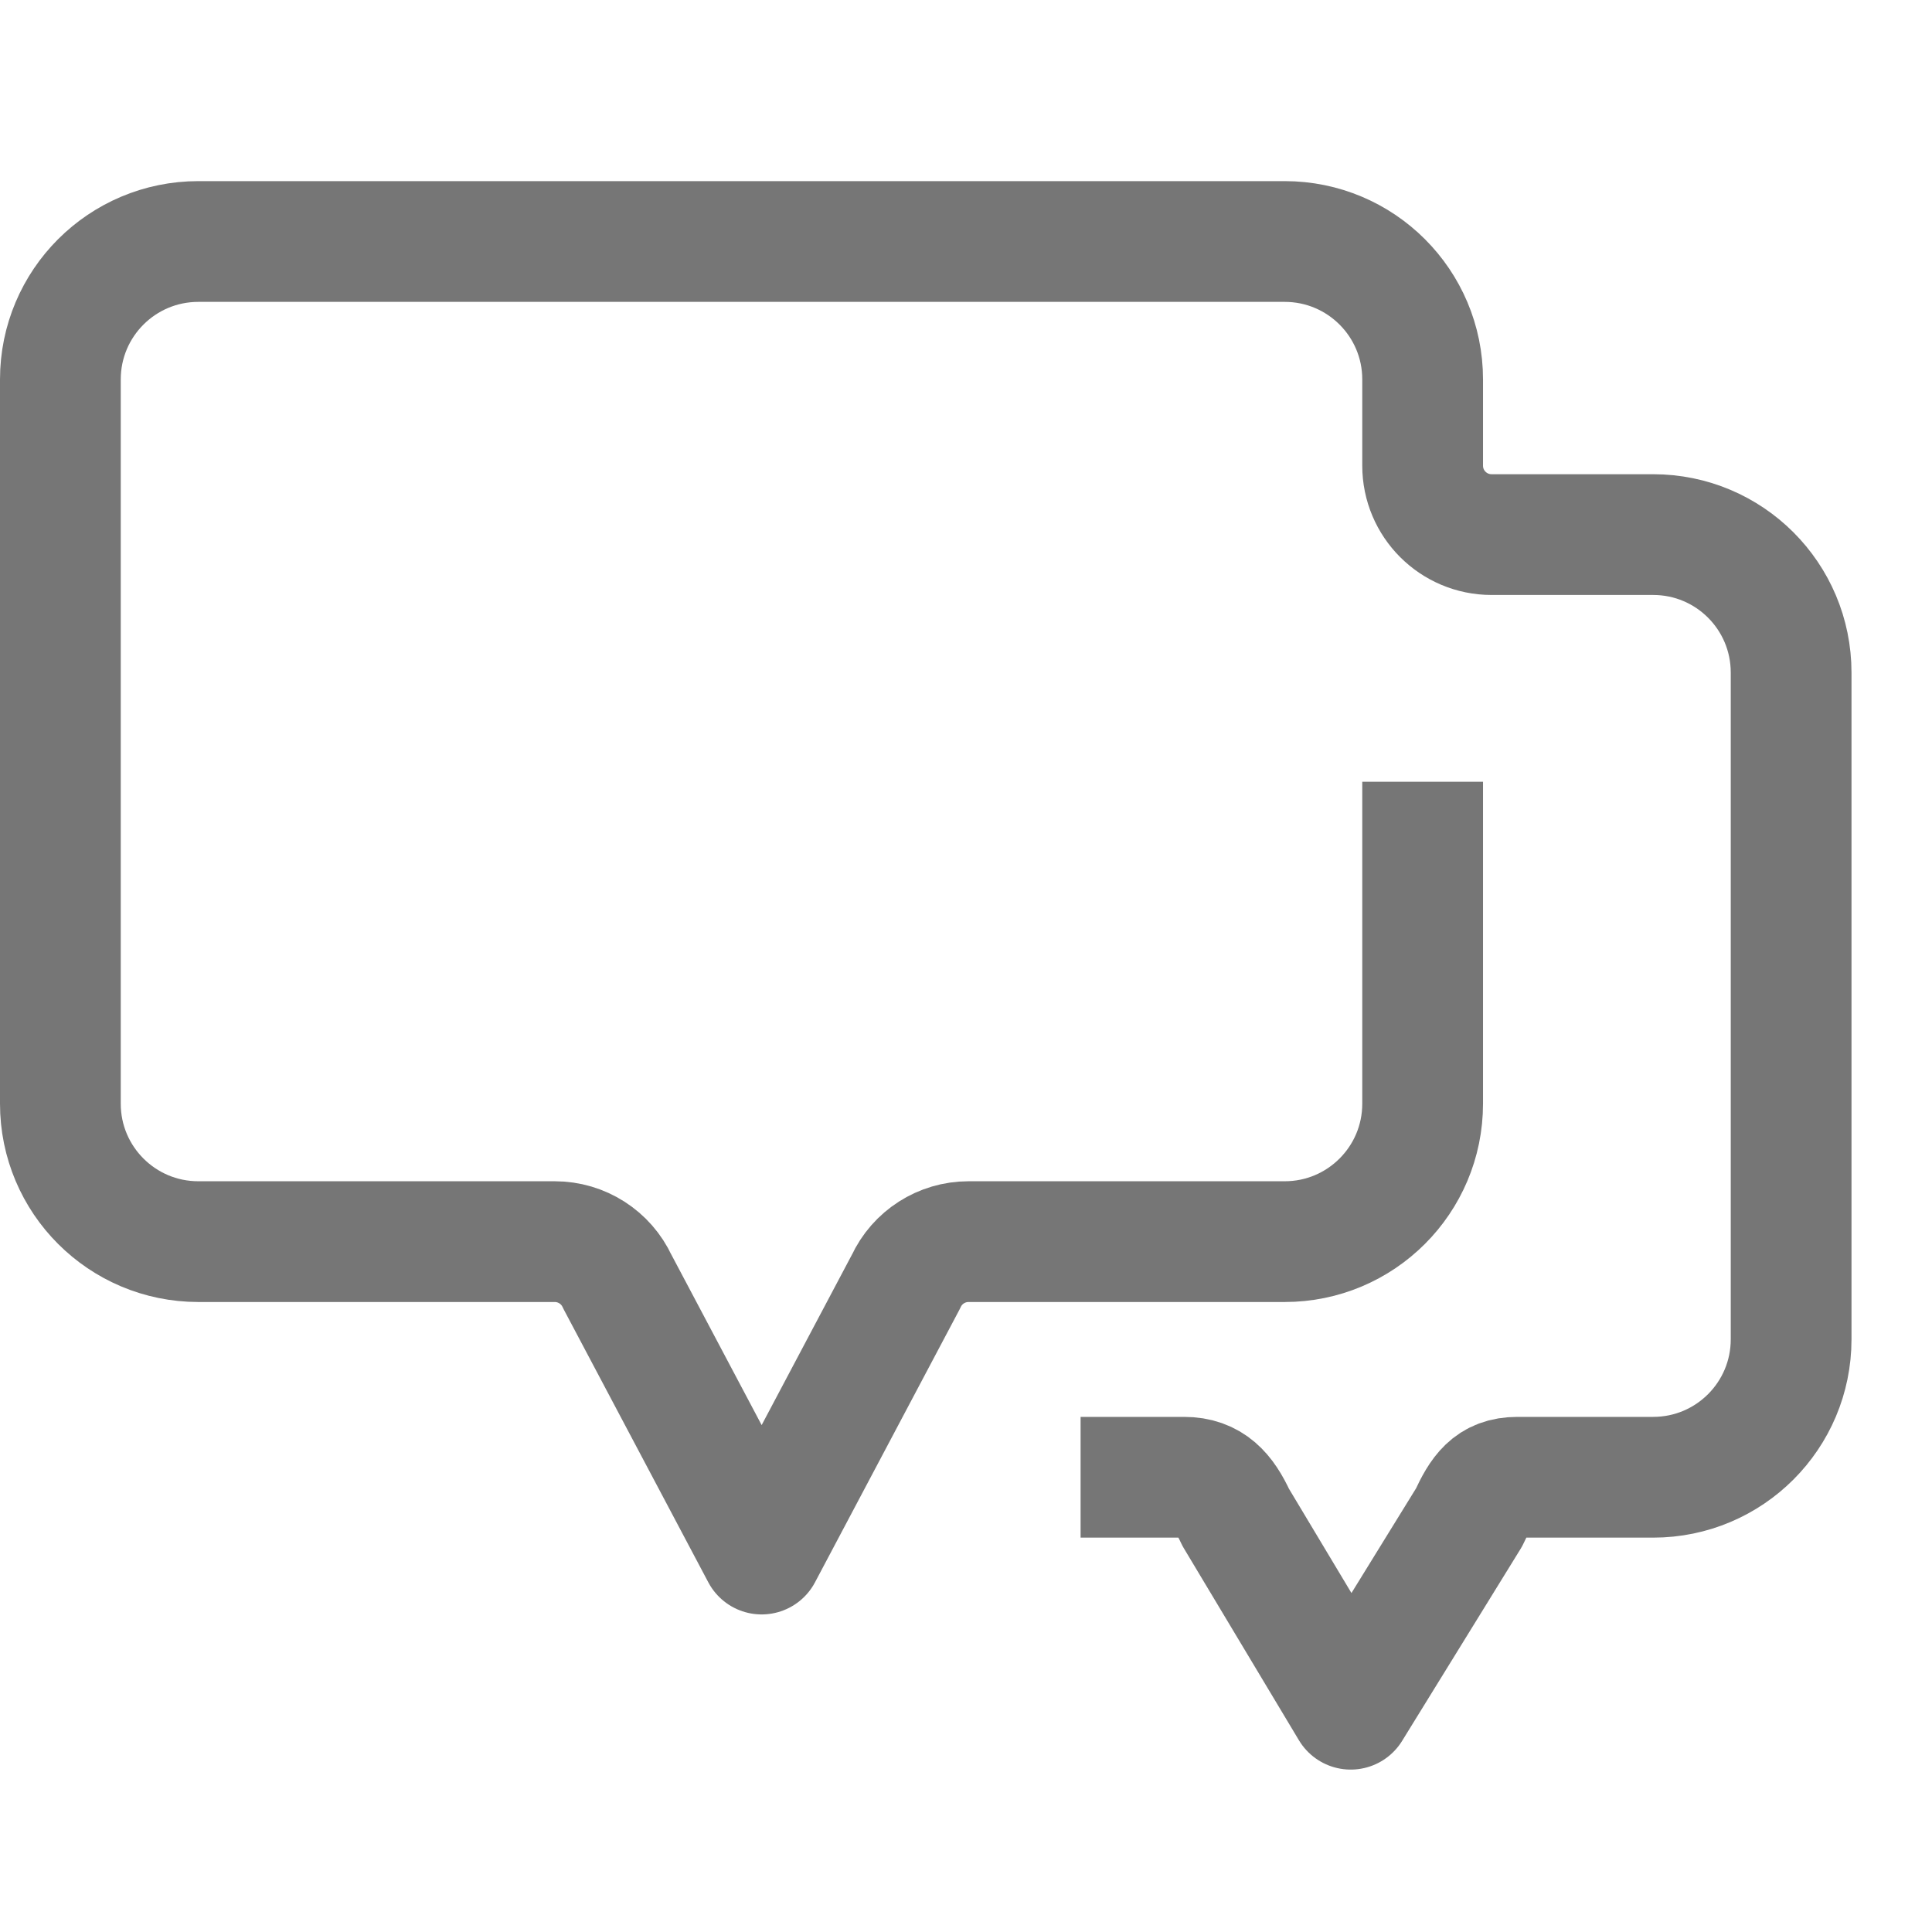 <?xml version="1.0" encoding="UTF-8"?>
<svg width="48px" height="48px" viewBox="0 0 48 48" version="1.1" xmlns="http://www.w3.org/2000/svg"
>
    <!-- Generator: Sketch 54.1 (76490) - https://sketchapp.com -->
    <title>_icon/conversations/l/inactive</title>
    <desc>Created with Sketch.</desc>
    <g id="_icon/conversations/l/inactive" stroke="none" stroke-width="1" fill="none" fill-rule="evenodd"
       strokeLinecap="round" stroke-linejoin="round">
        <path d="M35.345,19.423 L35.345,27.421 C35.345,29.314 33.811,30.848 31.918,30.848 L24.063,30.848 C23.395,30.848 22.788,31.236 22.508,31.843 L18.923,38.61 L15.338,31.843 C15.058,31.236 14.45,30.848 13.782,30.848 L4.928,30.848 C3.034,30.848 1.5,29.314 1.5,27.421 L1.5,9.427 C1.5,7.533 3.034,6 4.928,6 L31.918,6 C33.811,6 35.345,7.533 35.345,9.427 L35.345,11.569 C35.345,12.515 36.112,13.282 37.058,13.282 L41.073,13.282 C42.967,13.282 44.5,14.816 44.5,16.71 L44.5,33.275 C44.5,35.168 42.967,36.702 41.073,36.702 L37.699,36.702 C37.031,36.702 36.781,37.09 36.5,37.697 L33.558,42.465 L30.7,37.697 C30.42,37.09 30.086,36.702 29.417,36.702 L26.847,36.702"
              id="Page-1" stroke="#767676" stroke-width="3"></path>
    </g>
</svg>
